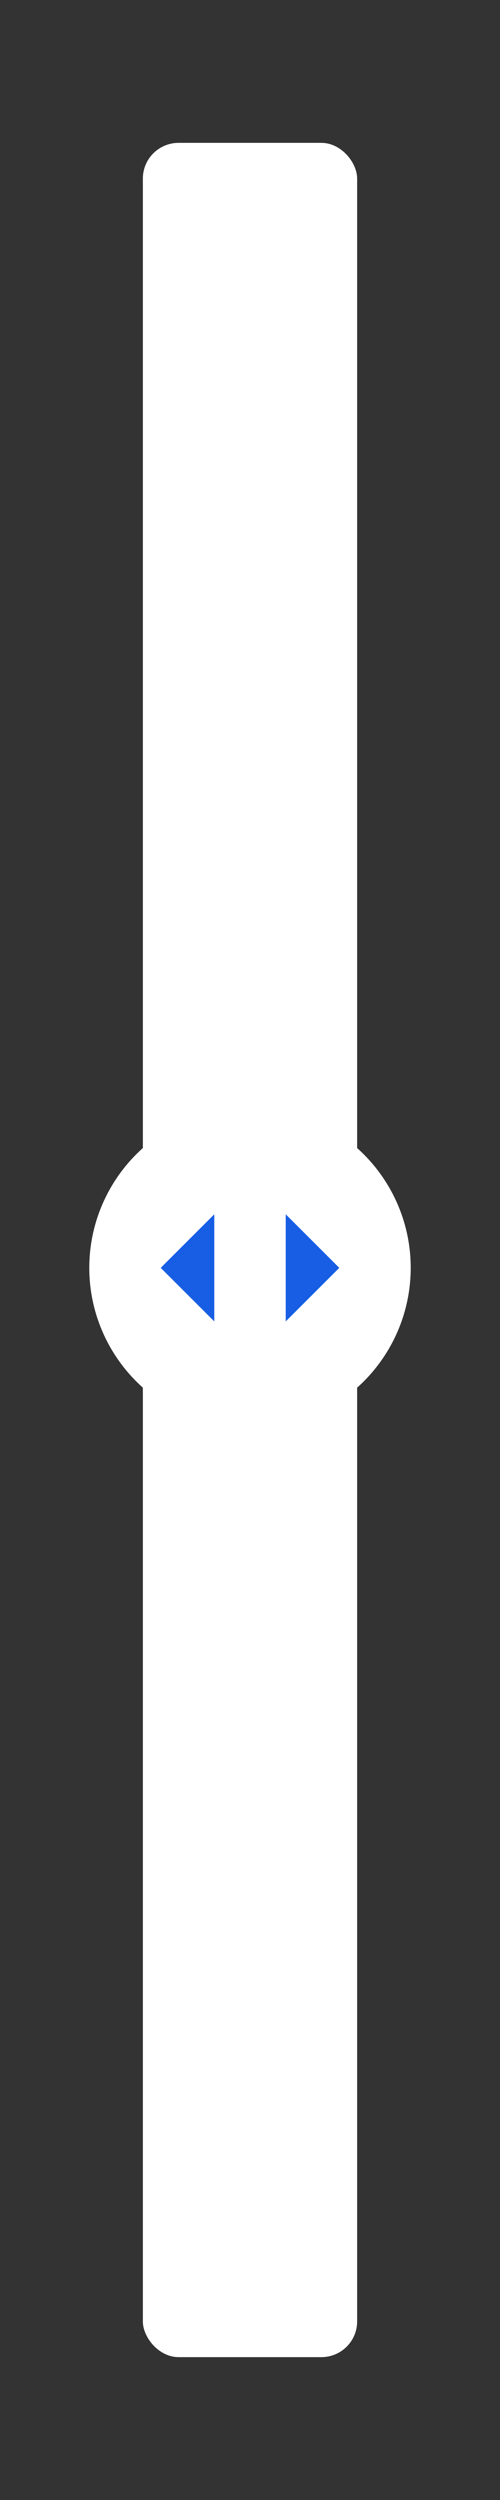 
<svg width="28px" height="140px" viewBox="0 0 28 140" version="1.1" xmlns="http://www.w3.org/2000/svg" xmlns:xlink="http://www.w3.org/1999/xlink">
    <rect x="0" y="0" width="28" height="140" fill="#333333" stroke="none"/>
    <!-- Generator: Sketch 49.2 (51160) - http://www.bohemiancoding.com/sketch -->
    <desc>Created with Sketch.</desc>
    <defs>
        <rect id="path-1" x="3" y="0" width="12" height="124" rx="2"></rect>
    </defs>
    <g id="_Components-Library" stroke="none" stroke-width="1" fill="none" fill-rule="evenodd">
        <g id="STR_04-|-Comparative-Image-Slider" transform="translate(-706, -412)">
            <g id="Image-Slider" transform="translate(0, 93)">
                <g id="Slider" transform="translate(711, 327)">
                    <g id="Rectangle-9">
                        <use fill="black" fill-opacity="1" xlink:href="#path-1"></use>
                        <use fill="#FFFFFF" fill-rule="evenodd" xlink:href="#path-1"></use>
                    </g>
                    <circle id="Oval" fill="#FFFFFF" cx="9" cy="63" r="9"></circle>
                    <polygon id="Triangle-2" fill="#185EE5" points="4 63 7 60 7 66"></polygon>
                    <polygon id="Triangle-2-Copy" fill="#185EE5" transform="translate(12.5, 63) rotate(-180) translate(-12.5, -63) " points="11 63 14 60 14 66"></polygon>
                </g>
            </g>
        </g>
    </g>
</svg>